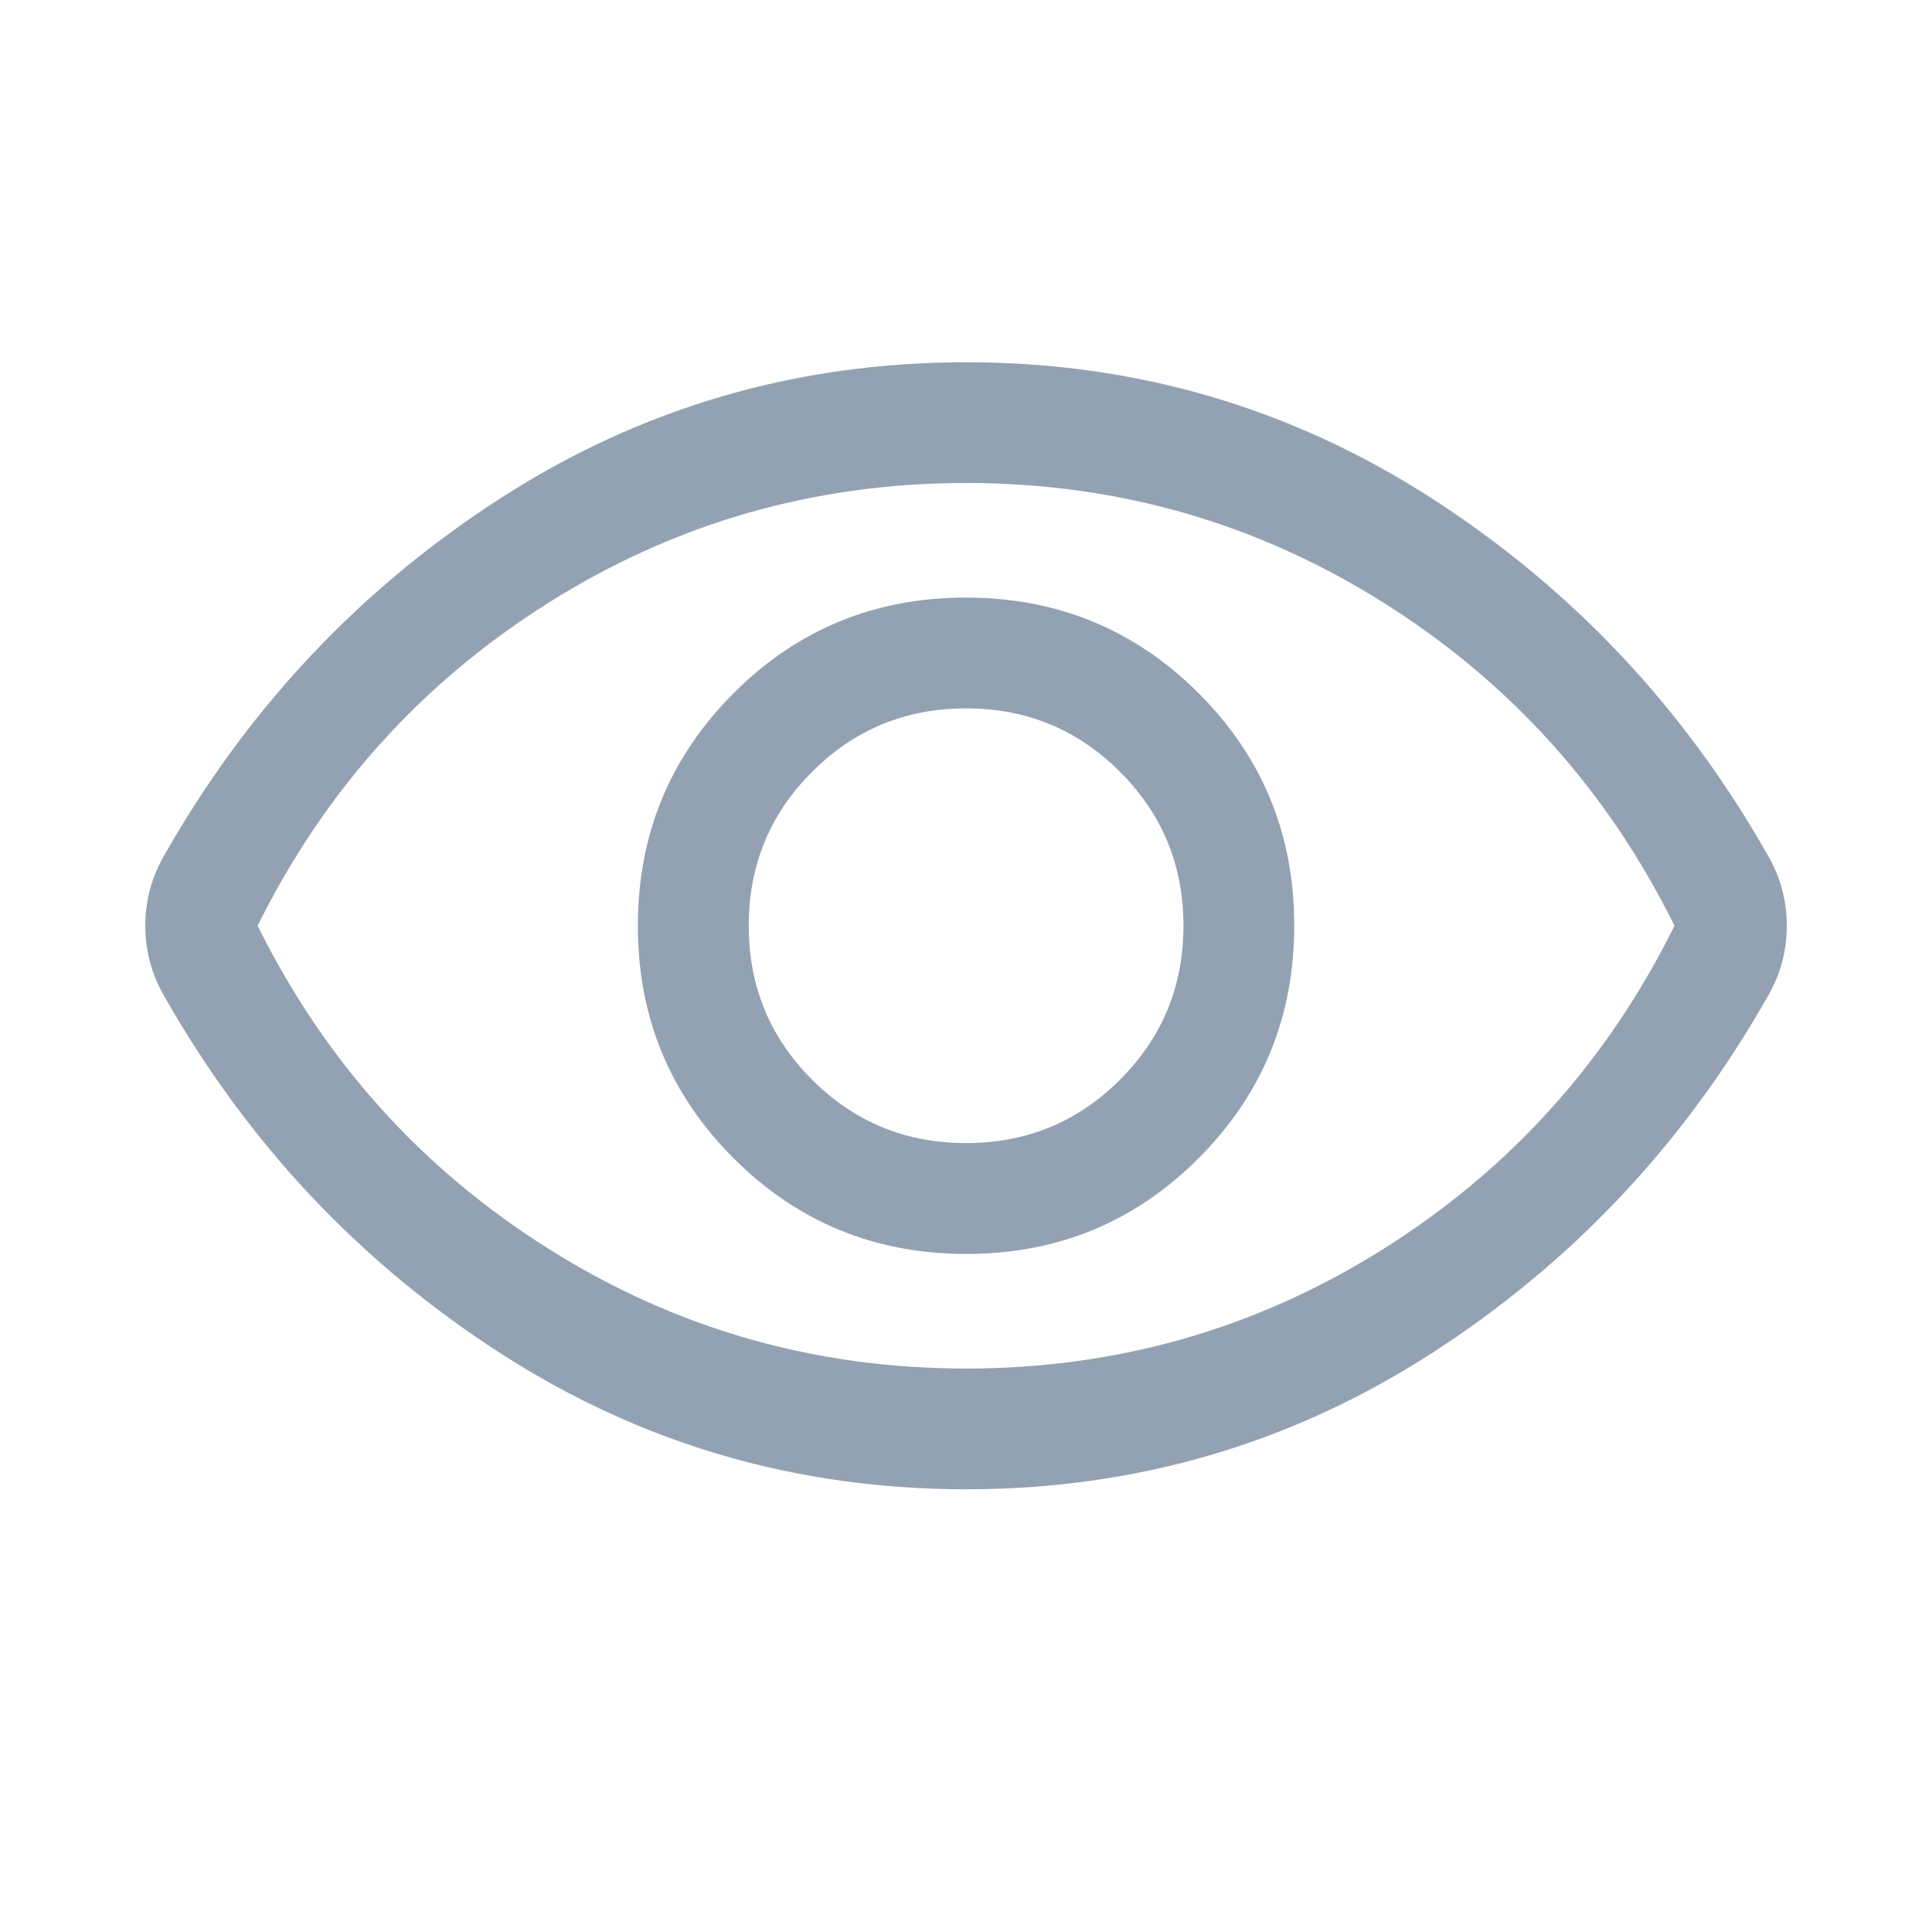 <svg width="20" height="20" viewBox="0 0 20 20" fill="none" xmlns="http://www.w3.org/2000/svg">
<mask id="mask0_3018_22323" style="mask-type:alpha" maskUnits="userSpaceOnUse" x="0" y="0" width="20" height="20">
<rect width="20" height="20" fill="#D9D9D9"/>
</mask>
<g mask="url(#mask0_3018_22323)">
<path d="M10.003 12.981C10.947 12.981 11.749 12.65 12.409 11.989C13.068 11.328 13.398 10.526 13.398 9.581C13.398 8.637 13.068 7.835 12.407 7.175C11.746 6.516 10.943 6.186 9.999 6.186C9.055 6.186 8.253 6.516 7.593 7.177C6.933 7.838 6.603 8.641 6.603 9.585C6.603 10.529 6.934 11.331 7.595 11.991C8.256 12.651 9.058 12.981 10.003 12.981ZM10.001 11.833C9.376 11.833 8.844 11.615 8.407 11.177C7.969 10.74 7.751 10.208 7.751 9.583C7.751 8.958 7.969 8.427 8.407 7.99C8.844 7.552 9.376 7.333 10.001 7.333C10.626 7.333 11.157 7.552 11.594 7.99C12.032 8.427 12.251 8.958 12.251 9.583C12.251 10.208 12.032 10.74 11.594 11.177C11.157 11.615 10.626 11.833 10.001 11.833ZM10.001 15.417C8.246 15.417 6.642 14.949 5.187 14.013C3.733 13.077 2.572 11.846 1.704 10.319C1.635 10.199 1.584 10.079 1.552 9.957C1.52 9.836 1.504 9.711 1.504 9.583C1.504 9.455 1.52 9.33 1.552 9.209C1.584 9.088 1.635 8.967 1.704 8.848C2.572 7.321 3.733 6.09 5.187 5.154C6.642 4.218 8.246 3.75 10.001 3.75C11.755 3.75 13.359 4.218 14.814 5.154C16.268 6.09 17.43 7.321 18.297 8.848C18.367 8.967 18.417 9.088 18.449 9.21C18.481 9.331 18.497 9.456 18.497 9.584C18.497 9.712 18.481 9.836 18.449 9.957C18.417 10.079 18.367 10.199 18.297 10.319C17.43 11.846 16.268 13.077 14.814 14.013C13.359 14.949 11.755 15.417 10.001 15.417ZM10.001 14.167C11.57 14.167 13.011 13.754 14.324 12.927C15.636 12.101 16.64 10.986 17.334 9.583C16.64 8.181 15.636 7.066 14.324 6.24C13.011 5.413 11.57 5 10.001 5C8.431 5 6.99 5.413 5.678 6.24C4.365 7.066 3.362 8.181 2.667 9.583C3.362 10.986 4.365 12.101 5.678 12.927C6.99 13.754 8.431 14.167 10.001 14.167Z" fill="#93A2B2"/>
</g>
</svg>
